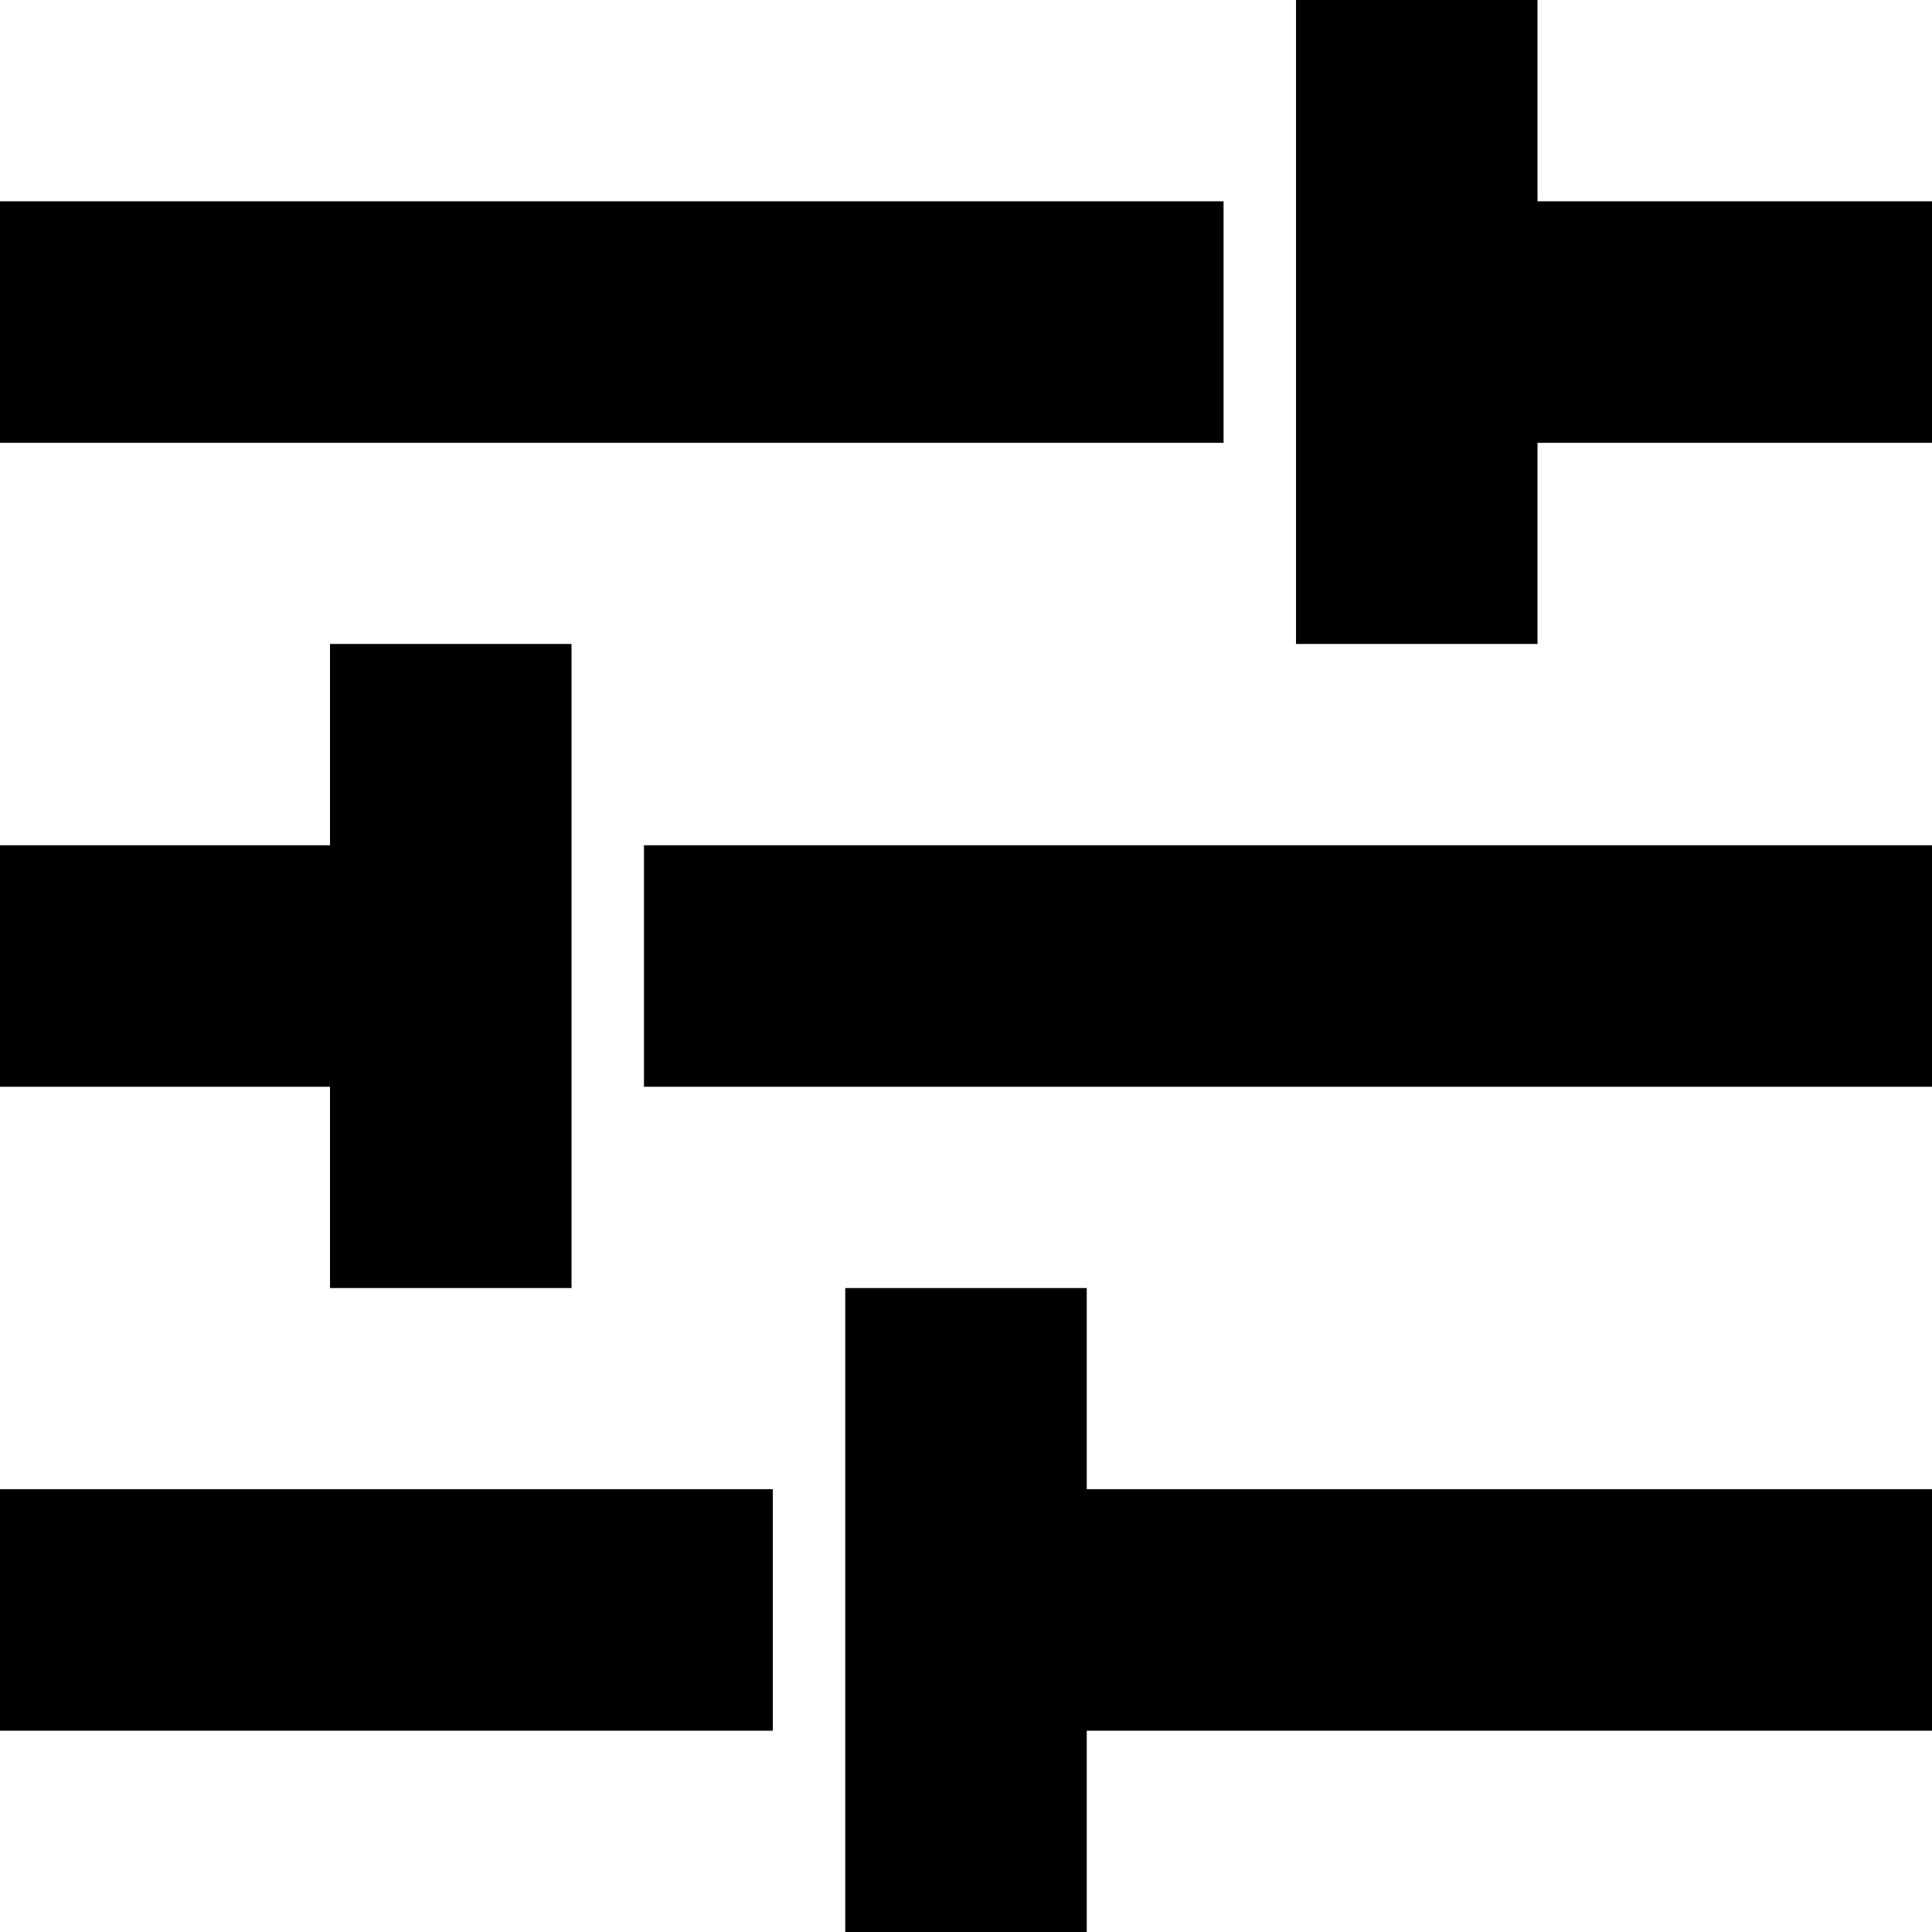 <svg xmlns="http://www.w3.org/2000/svg" width="16" height="16" viewBox="0 0 16 16">
    <g fill="none" fill-rule="evenodd" stroke="#000" stroke-width="2">
        <path d="M11.43 2.667H16M0 2.667h10.133M11.733 0v5.333M3.733 5.333v5.334M8 10.667V16M0 8h4.053M5.333 8H16M7.872 13.333H16M0 13.333h6.4"/>
    </g>
</svg>